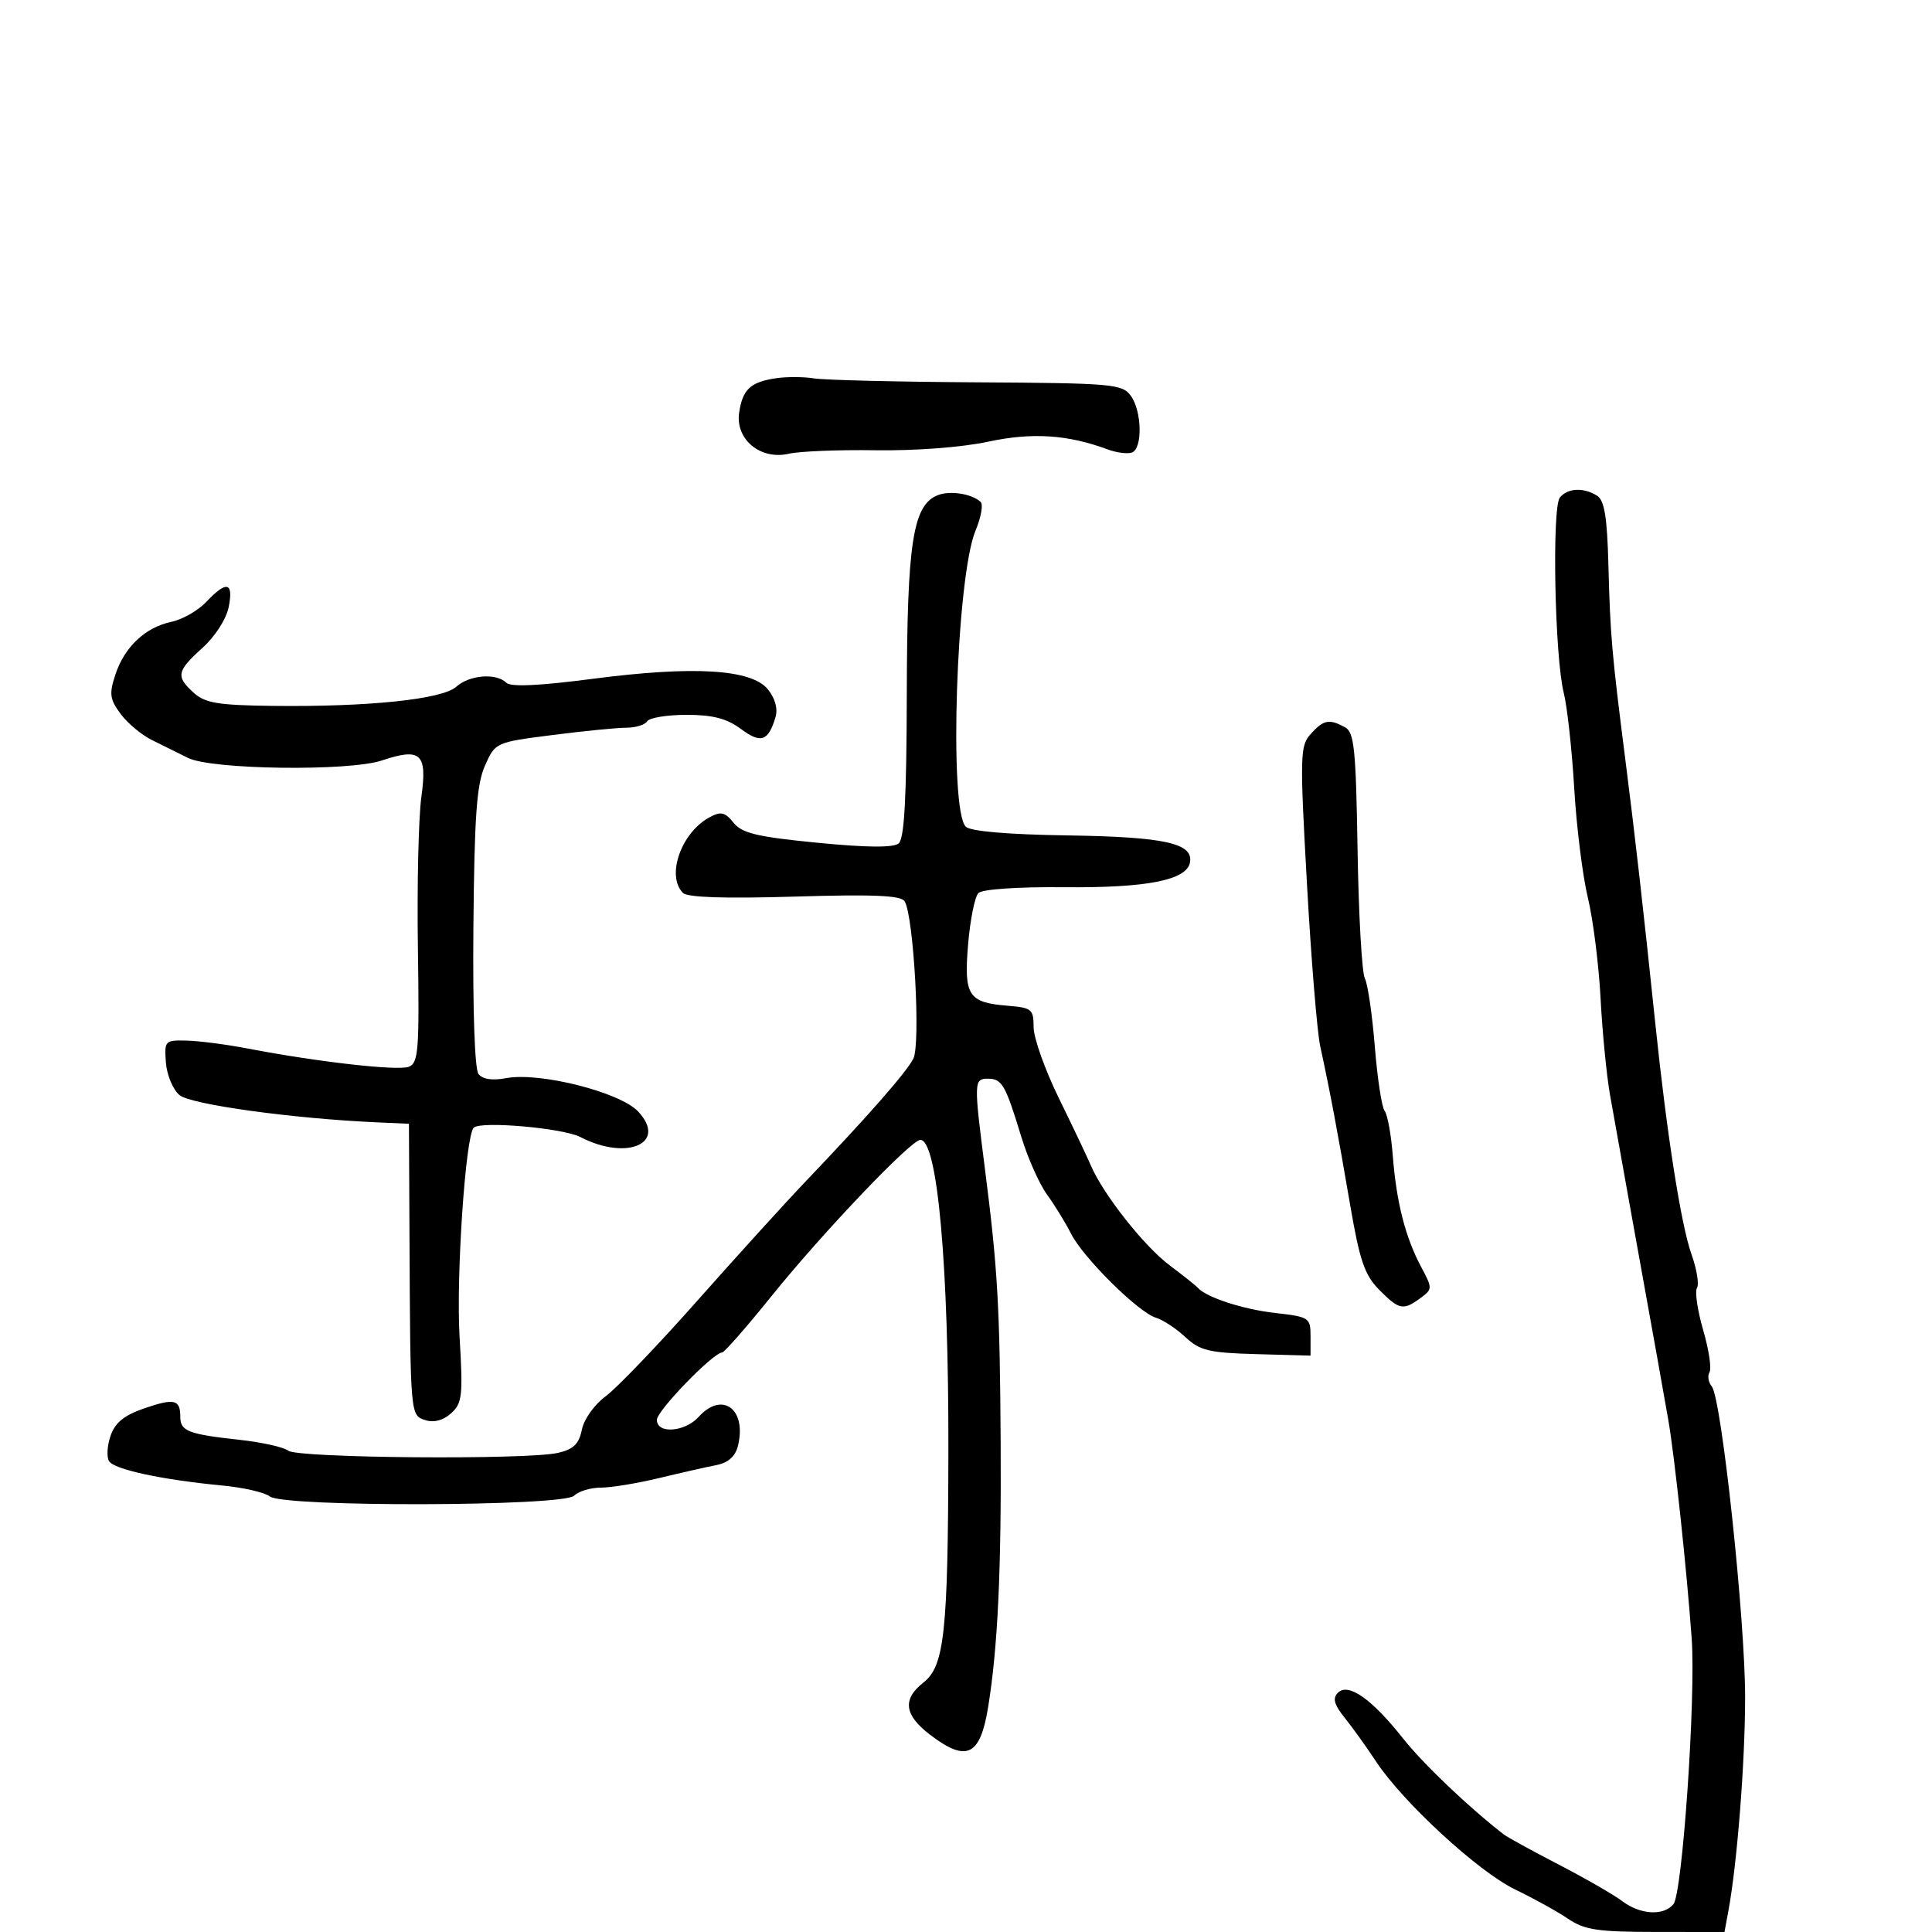 <svg xmlns="http://www.w3.org/2000/svg" width="300" height="300" viewBox="0 0 300 300" version="1.1">
  <defs/>
  <path d="M145.639,76.882 C147.549,76.141 150.9,76.673 152.273,77.935 C152.698,78.326 152.341,80.333 151.48,82.395 C148.499,89.529 147.304,125.702 149.962,128.363 C150.684,129.087 156.437,129.581 165.798,129.723 C180.899,129.953 185.349,130.941 184.775,133.939 C184.25,136.676 178.058,137.888 165.224,137.767 C158.055,137.7 152.524,138.076 151.929,138.671 C151.368,139.232 150.648,142.808 150.329,146.618 C149.657,154.628 150.333,155.673 156.513,156.175 C160.208,156.476 160.5,156.721 160.5,159.511 C160.5,161.168 162.261,166.118 164.413,170.511 C166.565,174.905 168.808,179.625 169.398,181 C171.316,185.474 177.653,193.499 181.621,196.48 C183.755,198.083 185.725,199.652 186,199.967 C187.292,201.448 193.021,203.316 198,203.878 C203.306,204.478 203.5,204.606 203.5,207.5 L203.5,210.5 L195.073,210.268 C187.732,210.066 186.315,209.726 184.073,207.63 C182.658,206.307 180.6,204.952 179.5,204.619 C176.768,203.793 168.207,195.318 166.31,191.562 C165.46,189.878 163.783,187.15 162.585,185.5 C161.386,183.85 159.584,179.8 158.579,176.5 C156.117,168.414 155.591,167.5 153.391,167.5 C151.221,167.5 151.205,167.971 152.939,181.5 C154.918,196.95 155.26,202.887 155.382,224 C155.497,243.905 154.939,255.734 153.45,265 C152.214,272.691 150.112,273.712 144.433,269.381 C140.399,266.304 140.086,263.864 143.391,261.265 C146.647,258.703 147.209,253.512 147.264,225.5 C147.321,196.407 145.58,177 142.912,177 C141.463,177 127.74,191.404 119.808,201.25 C115.931,206.063 112.476,210.008 112.129,210.017 C110.72,210.055 102,219.056 102,220.473 C102,222.701 106.342,222.385 108.5,220 C112.168,215.947 116.012,218.831 114.575,224.557 C114.172,226.164 113.056,227.147 111.235,227.5 C109.731,227.791 105.726,228.698 102.336,229.515 C98.946,230.332 94.873,231 93.286,231 C91.699,231 89.837,231.563 89.15,232.25 C87.462,233.936 43.984,234.045 41.904,232.368 C41.132,231.746 37.8,230.98 34.5,230.667 C25.169,229.781 17.73,228.182 16.932,226.89 C16.532,226.242 16.642,224.458 17.176,222.925 C17.89,220.877 19.301,219.745 22.495,218.656 C27.117,217.082 28,217.307 28,220.06 C28,222.22 29.291,222.714 37.182,223.573 C40.657,223.951 44.069,224.713 44.765,225.265 C46.218,226.419 81.784,226.707 86.636,225.604 C89.048,225.056 89.905,224.225 90.35,222.002 C90.675,220.377 92.294,218.105 94.055,216.807 C95.775,215.538 102.165,208.875 108.255,202 C114.345,195.125 121.903,186.8 125.052,183.5 C134.825,173.257 140.68,166.586 141.817,164.4 C142.986,162.154 141.886,142.242 140.466,139.945 C139.905,139.037 135.584,138.854 123.416,139.223 C112.638,139.55 106.759,139.359 106.059,138.659 C103.399,135.999 105.774,129.262 110.207,126.889 C111.944,125.96 112.591,126.111 113.906,127.753 C115.213,129.385 117.552,129.944 126.912,130.86 C134.618,131.614 138.719,131.648 139.542,130.965 C140.431,130.228 140.773,123.935 140.807,107.727 C140.856,84.154 141.76,78.387 145.639,76.882 Z M32.049,93.448 C35.177,90.118 36.283,90.374 35.515,94.25 C35.146,96.117 33.41,98.821 31.436,100.606 C27.426,104.23 27.273,105.032 30.099,107.59 C31.849,109.174 33.889,109.51 42.349,109.61 C57.228,109.786 68.69,108.591 70.847,106.638 C72.873,104.805 77.067,104.467 78.612,106.012 C79.296,106.696 83.669,106.498 92.062,105.403 C107.714,103.363 116.694,103.904 119.234,107.041 C120.378,108.454 120.812,110.057 120.411,111.389 C119.287,115.12 118.164,115.498 115.047,113.193 C112.843,111.563 110.674,111 106.6,111 C103.585,111 100.84,111.45 100.5,112 C100.16,112.55 98.701,113 97.259,113 C95.816,113 90.648,113.511 85.774,114.136 C76.936,115.27 76.909,115.282 75.306,118.886 C74.015,121.79 73.662,126.725 73.509,144 C73.395,156.812 73.714,166.013 74.298,166.769 C74.935,167.596 76.44,167.82 78.612,167.413 C83.798,166.44 96.265,169.589 99.077,172.582 C103.71,177.514 97.387,180.32 90.114,176.559 C87.404,175.157 74.628,174.039 73.557,175.11 C72.282,176.385 70.807,198.235 71.364,207.611 C71.906,216.738 71.778,217.891 70.054,219.451 C68.837,220.553 67.391,220.942 66.072,220.523 C63.7,219.77 63.722,220.021 63.585,192 L63.5,174.5 L58.5,174.276 C45.424,173.692 29.619,171.509 27.872,170.047 C26.856,169.196 25.907,166.925 25.762,165 C25.508,161.603 25.603,161.502 29,161.584 C30.925,161.631 35.2,162.187 38.5,162.821 C49.338,164.901 61.756,166.308 63.472,165.649 C64.978,165.071 65.128,163.122 64.892,147.251 C64.747,137.488 64.988,126.918 65.428,123.762 C66.37,116.999 65.352,116.058 59.291,118.086 C54.177,119.798 32.819,119.515 29.189,117.687 C27.71,116.943 25.194,115.696 23.597,114.917 C22.001,114.138 19.812,112.312 18.734,110.859 C17.042,108.581 16.93,107.744 17.915,104.756 C19.339,100.443 22.554,97.416 26.624,96.556 C28.343,96.193 30.784,94.795 32.049,93.448 Z M242.22,77.25 C243.432,75.772 245.907,75.656 248,76.979 C249.135,77.697 249.561,80.307 249.752,87.714 C250.033,98.636 250.285,101.523 252.388,118 C253.891,129.777 255.183,141.165 257.069,159.25 C258.833,176.173 261.044,190.245 262.641,194.726 C263.469,197.051 263.859,199.419 263.507,199.989 C263.154,200.56 263.588,203.511 264.471,206.547 C265.353,209.584 265.795,212.523 265.452,213.078 C265.109,213.633 265.268,214.63 265.806,215.294 C267.322,217.165 271.002,251.536 270.983,263.652 C270.966,273.824 269.742,289.384 268.379,296.75 L267.777,300 L257.139,299.993 C248.098,299.988 246.049,299.681 243.5,297.953 C241.85,296.834 238.14,294.781 235.256,293.389 C229.544,290.635 217.856,279.873 213.655,273.5 C212.205,271.3 210.026,268.261 208.812,266.747 C207.154,264.678 206.89,263.71 207.751,262.849 C209.355,261.245 213.006,263.802 217.83,269.904 C220.977,273.885 228.064,280.641 233.52,284.86 C234.081,285.294 237.906,287.392 242.02,289.522 C246.134,291.652 250.573,294.206 251.885,295.197 C254.692,297.319 258.308,297.539 259.85,295.681 C261.249,293.995 263.337,263.618 262.685,254.456 C261.934,243.917 260.031,226.116 259.054,220.5 C258.215,215.672 257.194,209.984 252.954,186.5 C251.862,180.45 250.533,173.025 250,170 C249.468,166.975 248.809,160.225 248.534,155 C248.26,149.775 247.371,142.741 246.557,139.368 C245.744,135.996 244.792,128.346 244.441,122.368 C244.09,116.391 243.359,109.734 242.816,107.576 C241.416,102.007 240.959,78.788 242.22,77.25 Z M203.533,113.964 C205.521,111.767 206.375,111.595 208.818,112.903 C210.289,113.69 210.544,116.151 210.804,132.064 C210.968,142.107 211.475,151.038 211.93,151.912 C212.385,152.785 213.082,157.55 213.48,162.5 C213.877,167.45 214.564,171.95 215.006,172.5 C215.448,173.05 216.019,176.2 216.276,179.5 C216.835,186.694 218.226,192.138 220.682,196.737 C222.453,200.054 222.45,200.178 220.559,201.571 C217.89,203.536 217.243,203.403 214.136,200.25 C211.887,197.967 211.122,195.717 209.633,187 C207.741,175.918 206.456,169.108 205.005,162.468 C204.521,160.251 203.591,148.872 202.94,137.182 C201.829,117.256 201.866,115.805 203.533,113.964 Z M120.5,58.73 C122.15,58.484 124.815,58.497 126.421,58.758 C128.028,59.02 139.427,59.294 151.752,59.367 C172.697,59.491 174.255,59.627 175.581,61.441 C177.334,63.839 177.446,69.676 175.75,70.273 C175.063,70.515 173.375,70.295 172,69.785 C165.776,67.474 160.265,67.12 153.405,68.592 C149.376,69.457 142.127,70.008 136,69.916 C130.225,69.829 124.143,70.072 122.484,70.457 C118.095,71.475 114.166,68.23 114.774,64.089 C115.306,60.46 116.521,59.323 120.5,58.73 Z"/>
</svg>

